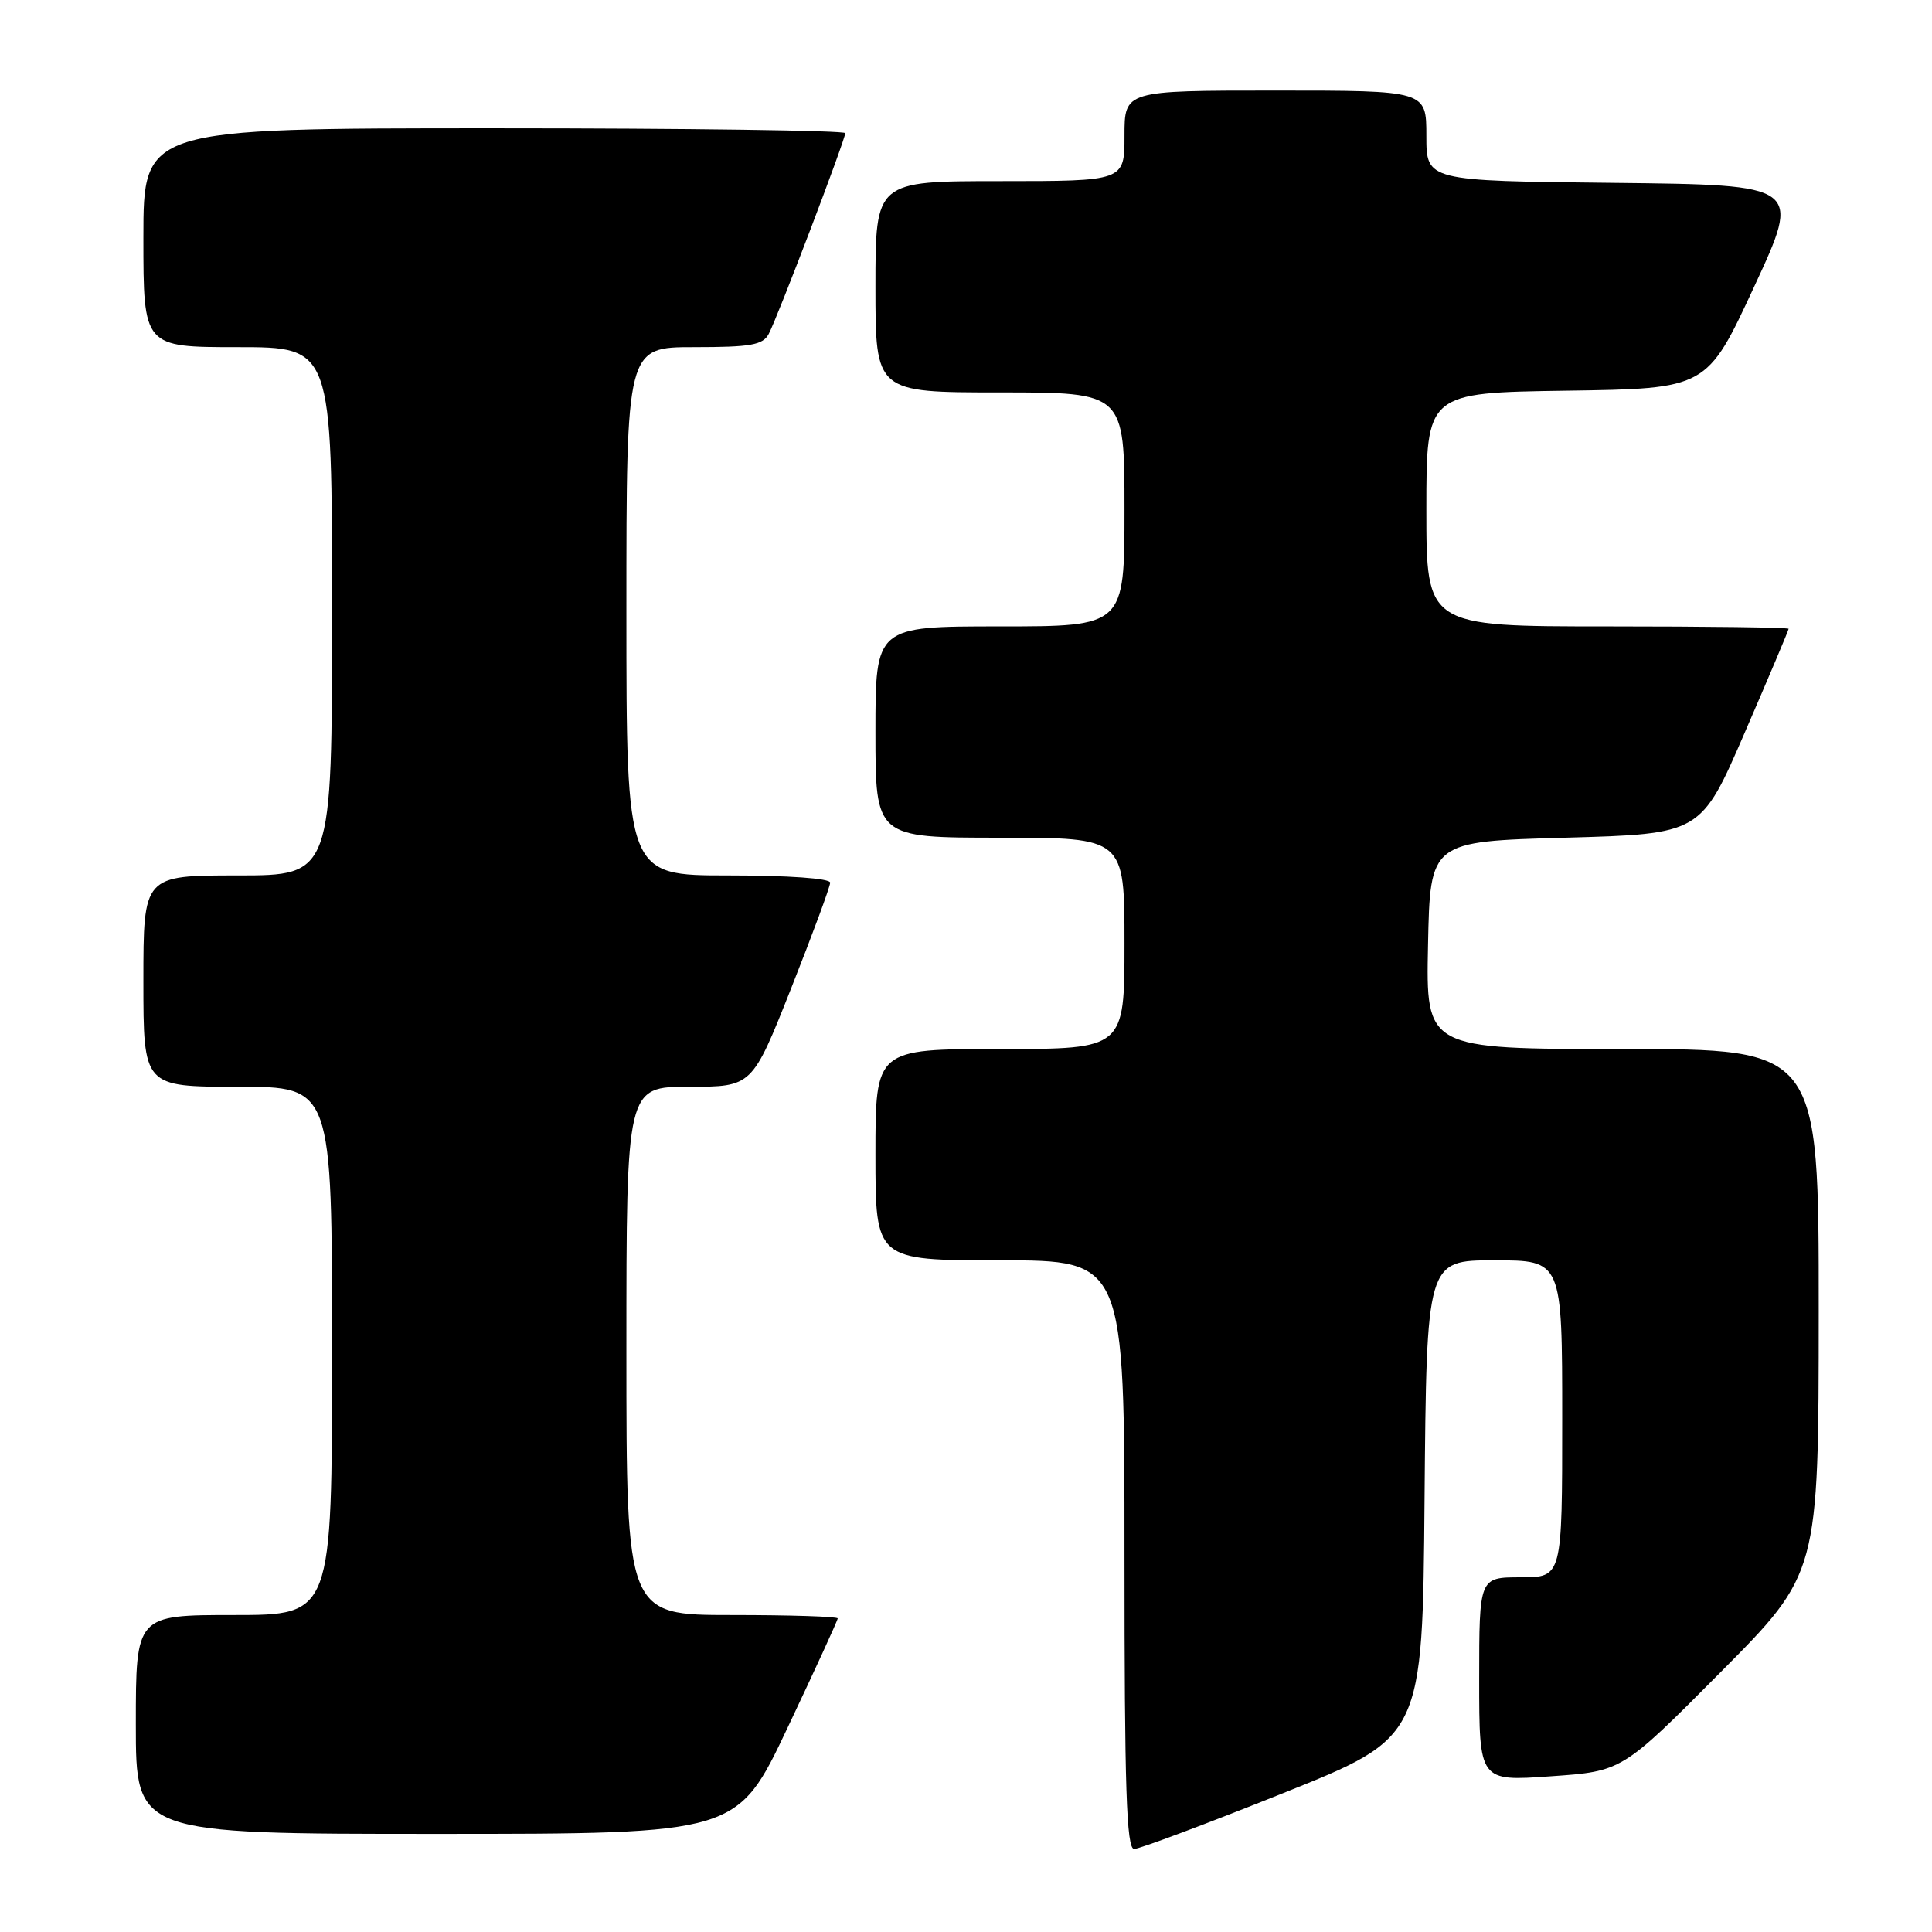 <?xml version="1.0" encoding="UTF-8" standalone="no"?>
<!DOCTYPE svg PUBLIC "-//W3C//DTD SVG 1.1//EN" "http://www.w3.org/Graphics/SVG/1.1/DTD/svg11.dtd" >
<svg xmlns="http://www.w3.org/2000/svg" xmlns:xlink="http://www.w3.org/1999/xlink" version="1.1" viewBox="0 0 256 256">
 <g >
 <path fill="currentColor"
d=" M 170.03 237.60 C 188.50 230.20 188.50 230.20 188.76 198.60 C 189.03 167.00 189.03 167.00 198.01 167.00 C 207.00 167.00 207.00 167.00 207.00 188.00 C 207.00 209.00 207.00 209.00 201.50 209.00 C 196.00 209.00 196.00 209.00 196.00 222.52 C 196.00 236.04 196.00 236.04 205.47 235.37 C 214.94 234.71 214.94 234.71 227.96 221.60 C 240.98 208.50 240.98 208.50 240.99 173.75 C 241.00 139.00 241.00 139.00 214.97 139.00 C 188.94 139.00 188.94 139.00 189.22 125.25 C 189.50 111.50 189.50 111.50 207.44 111.00 C 225.38 110.50 225.38 110.50 231.19 97.07 C 234.39 89.68 237.00 83.50 237.00 83.32 C 237.00 83.14 226.20 83.00 213.00 83.00 C 189.00 83.00 189.00 83.00 189.00 67.52 C 189.00 52.04 189.00 52.04 207.58 51.77 C 226.17 51.50 226.17 51.50 232.43 38.00 C 238.69 24.50 238.69 24.50 213.84 24.23 C 189.00 23.97 189.00 23.97 189.00 17.98 C 189.00 12.00 189.00 12.00 169.00 12.00 C 149.00 12.00 149.00 12.00 149.00 18.00 C 149.00 24.00 149.00 24.00 132.50 24.00 C 116.00 24.00 116.00 24.00 116.00 38.00 C 116.00 52.00 116.00 52.00 132.50 52.00 C 149.00 52.00 149.00 52.00 149.00 67.50 C 149.00 83.00 149.00 83.00 132.50 83.00 C 116.00 83.00 116.00 83.00 116.00 97.00 C 116.00 111.00 116.00 111.00 132.50 111.00 C 149.00 111.00 149.00 111.00 149.00 125.00 C 149.00 139.00 149.00 139.00 132.50 139.00 C 116.00 139.00 116.00 139.00 116.00 153.00 C 116.00 167.00 116.00 167.00 132.50 167.00 C 149.00 167.00 149.00 167.00 149.00 206.00 C 149.00 236.96 149.26 245.00 150.28 245.00 C 150.98 245.00 159.87 241.67 170.03 237.60 Z  M 104.35 228.95 C 108.01 221.22 111.00 214.70 111.00 214.45 C 111.00 214.20 104.70 214.00 97.00 214.00 C 83.00 214.00 83.00 214.00 83.00 179.00 C 83.00 144.00 83.00 144.00 91.33 144.00 C 99.66 144.00 99.66 144.00 104.83 130.96 C 107.67 123.79 110.00 117.49 110.00 116.96 C 110.00 116.39 104.45 116.00 96.50 116.00 C 83.00 116.00 83.00 116.00 83.00 81.00 C 83.00 46.00 83.00 46.00 91.96 46.00 C 99.48 46.00 101.08 45.72 101.86 44.25 C 103.03 42.06 112.00 18.51 112.00 17.64 C 112.00 17.29 91.08 17.00 65.50 17.00 C 19.00 17.00 19.00 17.00 19.00 31.50 C 19.00 46.00 19.00 46.00 31.50 46.00 C 44.00 46.00 44.00 46.00 44.00 81.00 C 44.00 116.00 44.00 116.00 31.50 116.00 C 19.00 116.00 19.00 116.00 19.00 130.00 C 19.00 144.00 19.00 144.00 31.50 144.00 C 44.00 144.00 44.00 144.00 44.00 179.00 C 44.00 214.00 44.00 214.00 31.00 214.00 C 18.00 214.00 18.00 214.00 18.00 228.50 C 18.00 243.00 18.00 243.00 57.85 243.00 C 97.70 243.00 97.70 243.00 104.35 228.95 Z "/>
</g>
</svg>